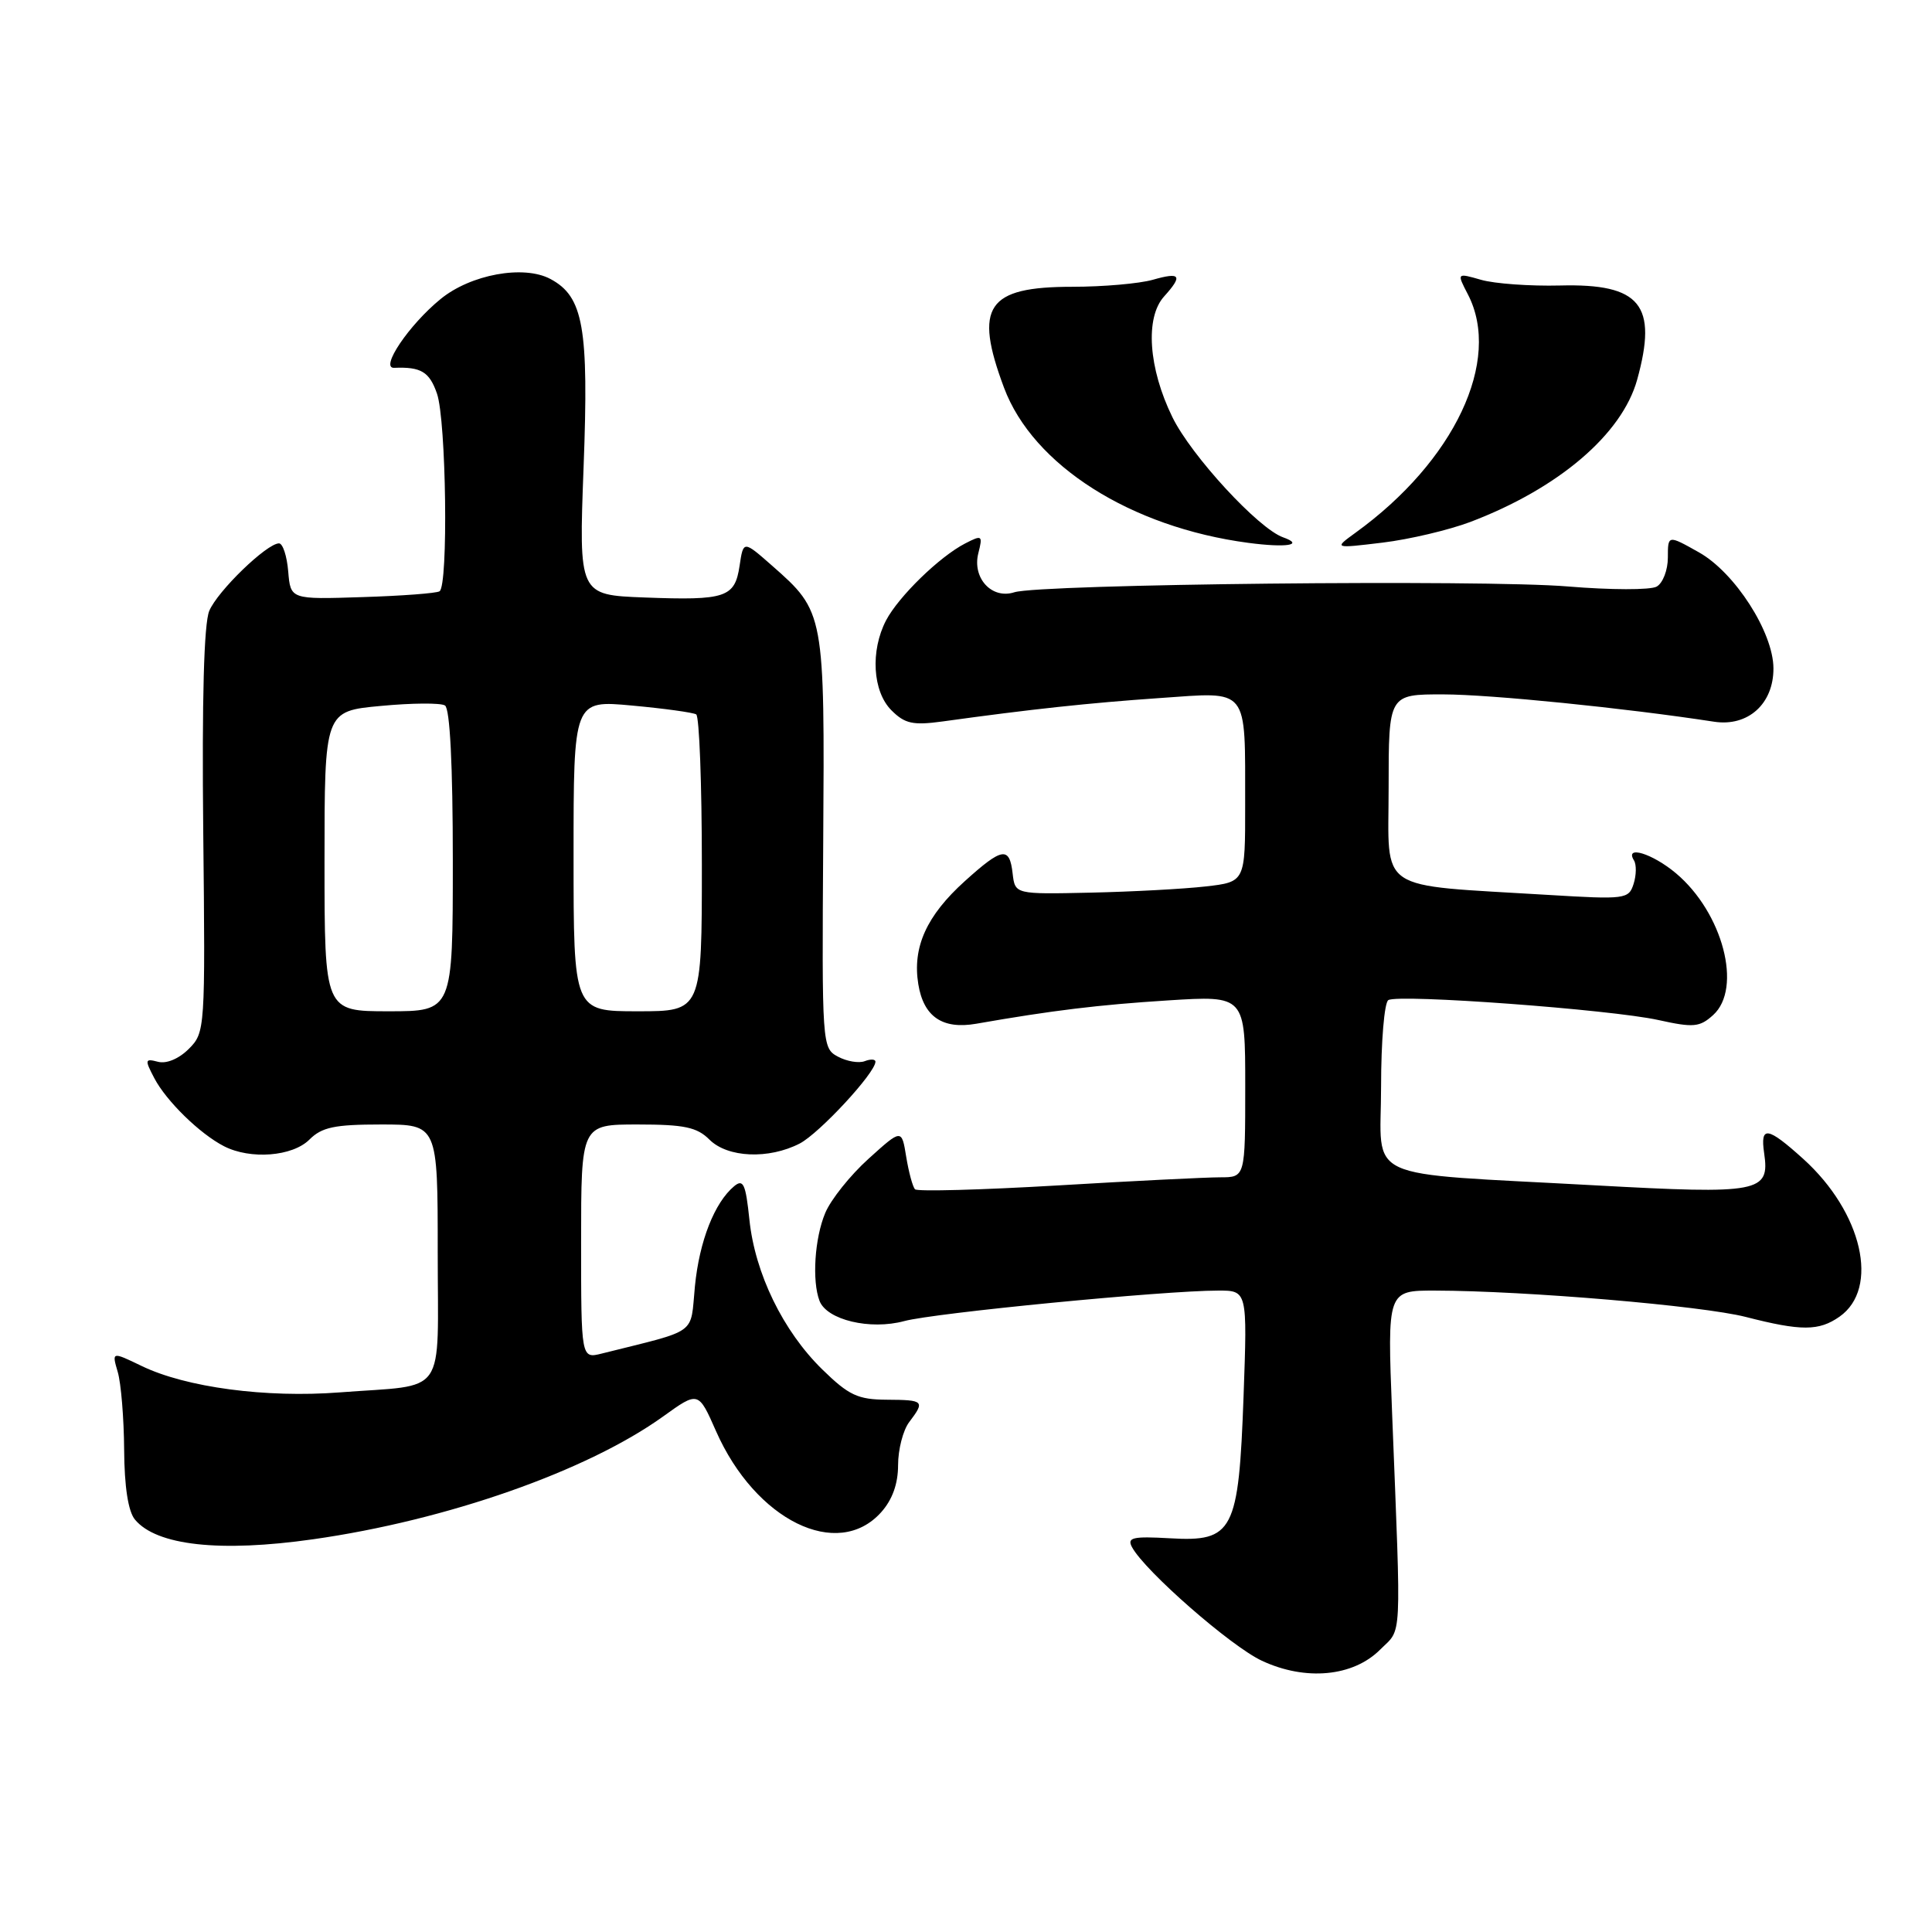 <?xml version="1.0" encoding="UTF-8" standalone="no"?>
<!DOCTYPE svg PUBLIC "-//W3C//DTD SVG 1.1//EN" "http://www.w3.org/Graphics/SVG/1.1/DTD/svg11.dtd" >
<svg xmlns="http://www.w3.org/2000/svg" xmlns:xlink="http://www.w3.org/1999/xlink" version="1.1" viewBox="0 0 256 256">
 <g >
 <path fill="currentColor"
d=" M 182.87 218.59 C 185.81 215.65 185.68 218.21 184.46 187.25 C 183.82 171.00 183.82 171.00 190.16 171.01 C 202.24 171.04 225.51 173.02 231.32 174.50 C 238.68 176.39 241.01 176.38 243.74 174.47 C 249.09 170.72 246.78 160.65 238.94 153.56 C 234.18 149.27 233.22 149.12 233.76 152.81 C 234.52 158.01 233.20 158.26 211.31 157.06 C 179.93 155.33 183.00 156.74 183.00 144.00 C 183.00 138.01 183.43 132.85 183.96 132.52 C 185.31 131.69 213.40 133.76 219.75 135.16 C 224.40 136.19 225.22 136.11 227.00 134.50 C 230.91 130.96 228.29 120.94 222.07 115.71 C 218.95 113.09 215.23 111.95 216.51 114.01 C 216.85 114.56 216.83 115.96 216.46 117.12 C 215.82 119.14 215.37 119.20 205.15 118.58 C 182.08 117.17 184.00 118.46 184.00 104.38 C 184.00 92.00 184.00 92.00 191.25 92.01 C 197.50 92.02 215.28 93.81 227.12 95.63 C 231.61 96.32 235.01 93.27 234.99 88.56 C 234.98 83.79 229.88 75.86 225.12 73.19 C 221.00 70.87 221.00 70.87 221.00 73.89 C 221.00 75.54 220.33 77.28 219.51 77.73 C 218.69 78.19 213.40 78.18 207.76 77.71 C 196.58 76.77 137.80 77.39 134.40 78.48 C 131.42 79.44 128.81 76.60 129.63 73.32 C 130.24 70.92 130.14 70.85 127.89 72.01 C 124.49 73.76 119.08 79.03 117.41 82.20 C 115.31 86.23 115.62 91.62 118.12 94.12 C 119.90 95.90 120.97 96.13 124.87 95.60 C 136.70 93.96 144.27 93.15 153.61 92.50 C 165.62 91.67 164.97 90.85 164.99 106.68 C 165.00 116.86 165.00 116.86 159.75 117.46 C 156.86 117.79 150.00 118.16 144.50 118.28 C 134.50 118.50 134.50 118.50 134.18 115.75 C 133.77 112.12 132.81 112.27 127.85 116.75 C 122.77 121.33 120.88 125.51 121.68 130.41 C 122.38 134.72 124.88 136.43 129.36 135.65 C 139.48 133.88 145.60 133.14 154.75 132.56 C 165.00 131.91 165.00 131.91 165.00 143.95 C 165.00 156.00 165.00 156.00 161.68 156.00 C 159.85 156.00 150.13 156.48 140.09 157.08 C 130.04 157.67 121.57 157.90 121.25 157.59 C 120.94 157.28 120.42 155.35 120.08 153.30 C 119.48 149.57 119.48 149.57 115.09 153.54 C 112.67 155.72 110.09 158.95 109.35 160.72 C 107.94 164.07 107.58 169.73 108.59 172.37 C 109.56 174.90 115.29 176.27 119.82 175.05 C 123.81 173.97 154.23 171.01 161.39 171.01 C 165.28 171.00 165.28 171.00 164.78 184.97 C 164.13 202.95 163.42 204.32 155.02 203.83 C 150.07 203.55 149.31 203.73 150.00 205.01 C 151.70 208.17 163.10 218.15 167.21 220.06 C 172.99 222.76 179.29 222.17 182.87 218.59 Z  M 41.50 203.96 C 59.23 201.44 77.80 194.92 87.88 187.68 C 92.54 184.33 92.54 184.33 94.88 189.64 C 100.10 201.46 110.98 206.81 116.75 200.39 C 118.24 198.73 119.00 196.62 119.00 194.14 C 119.00 192.07 119.66 189.51 120.47 188.44 C 122.59 185.64 122.45 185.50 117.52 185.47 C 113.67 185.45 112.47 184.89 108.97 181.47 C 103.76 176.38 100.04 168.74 99.30 161.61 C 98.81 156.89 98.49 156.18 97.29 157.17 C 94.68 159.34 92.67 164.44 92.08 170.44 C 91.44 177.01 92.68 176.11 79.75 179.35 C 77.00 180.04 77.00 180.04 77.00 164.52 C 77.00 149.00 77.00 149.00 84.50 149.00 C 90.67 149.00 92.36 149.36 94.00 151.00 C 96.41 153.41 101.86 153.64 105.97 151.52 C 108.58 150.16 116.00 142.15 116.00 140.68 C 116.00 140.34 115.36 140.31 114.58 140.61 C 113.80 140.91 112.20 140.64 111.03 140.01 C 108.93 138.89 108.90 138.49 109.08 111.64 C 109.28 81.21 109.26 81.07 102.30 74.95 C 98.50 71.61 98.50 71.61 98.00 74.96 C 97.37 79.18 96.18 79.58 85.40 79.17 C 76.69 78.84 76.69 78.84 77.33 61.86 C 78.03 43.38 77.31 39.31 72.94 36.97 C 69.40 35.07 62.35 36.36 58.36 39.64 C 54.18 43.06 50.30 48.81 52.22 48.74 C 55.78 48.59 56.90 49.26 57.90 52.15 C 59.13 55.68 59.42 77.62 58.24 78.35 C 57.83 78.61 53.21 78.96 47.99 79.12 C 38.50 79.43 38.50 79.43 38.19 75.72 C 38.02 73.67 37.47 72.00 36.97 72.00 C 35.36 72.00 28.84 78.30 27.73 80.94 C 27.02 82.62 26.75 92.69 26.93 110.14 C 27.21 136.44 27.18 136.82 25.01 138.99 C 23.71 140.29 22.05 140.99 20.93 140.69 C 19.20 140.24 19.16 140.41 20.44 142.85 C 22.02 145.88 26.47 150.23 29.68 151.88 C 33.19 153.68 38.76 153.24 41.00 151.00 C 42.64 149.36 44.33 149.00 50.50 149.00 C 58.00 149.00 58.00 149.00 58.00 165.89 C 58.00 185.44 59.43 183.39 45.00 184.50 C 35.25 185.25 24.64 183.84 18.77 181.00 C 14.81 179.09 14.81 179.09 15.60 181.79 C 16.04 183.28 16.42 187.92 16.45 192.10 C 16.48 197.01 16.99 200.28 17.88 201.35 C 20.73 204.79 29.14 205.72 41.50 203.96 Z  M 170.02 71.20 C 166.75 70.05 157.85 60.39 155.35 55.28 C 152.17 48.78 151.71 42.09 154.25 39.28 C 156.76 36.50 156.43 36.02 152.76 37.07 C 150.97 37.58 146.17 38.00 142.09 38.00 C 130.76 38.00 129.01 40.60 133.04 51.38 C 136.89 61.66 149.80 69.86 165.40 71.93 C 170.44 72.60 172.89 72.22 170.02 71.20 Z  M 194.83 69.16 C 206.51 64.72 214.92 57.55 216.93 50.32 C 219.68 40.39 217.38 37.56 206.73 37.83 C 202.75 37.93 198.04 37.59 196.26 37.08 C 193.02 36.15 193.02 36.15 194.51 39.02 C 199.03 47.76 192.72 61.12 179.61 70.59 C 176.73 72.68 176.73 72.68 183.20 71.90 C 186.76 71.47 191.99 70.23 194.83 69.16 Z  M 43.00 114.12 C 43.00 94.23 43.00 94.23 50.46 93.54 C 54.57 93.15 58.39 93.12 58.96 93.48 C 59.62 93.88 60.00 101.37 60.00 114.06 C 60.00 134.00 60.00 134.00 51.50 134.00 C 43.00 134.00 43.00 134.00 43.00 114.12 Z  M 76.00 113.38 C 76.00 92.77 76.00 92.77 83.75 93.49 C 88.01 93.88 91.84 94.41 92.25 94.66 C 92.66 94.91 93.00 103.87 93.00 114.56 C 93.00 134.00 93.00 134.00 84.50 134.00 C 76.00 134.00 76.00 134.00 76.00 113.38 Z "/>
</g>
</svg>